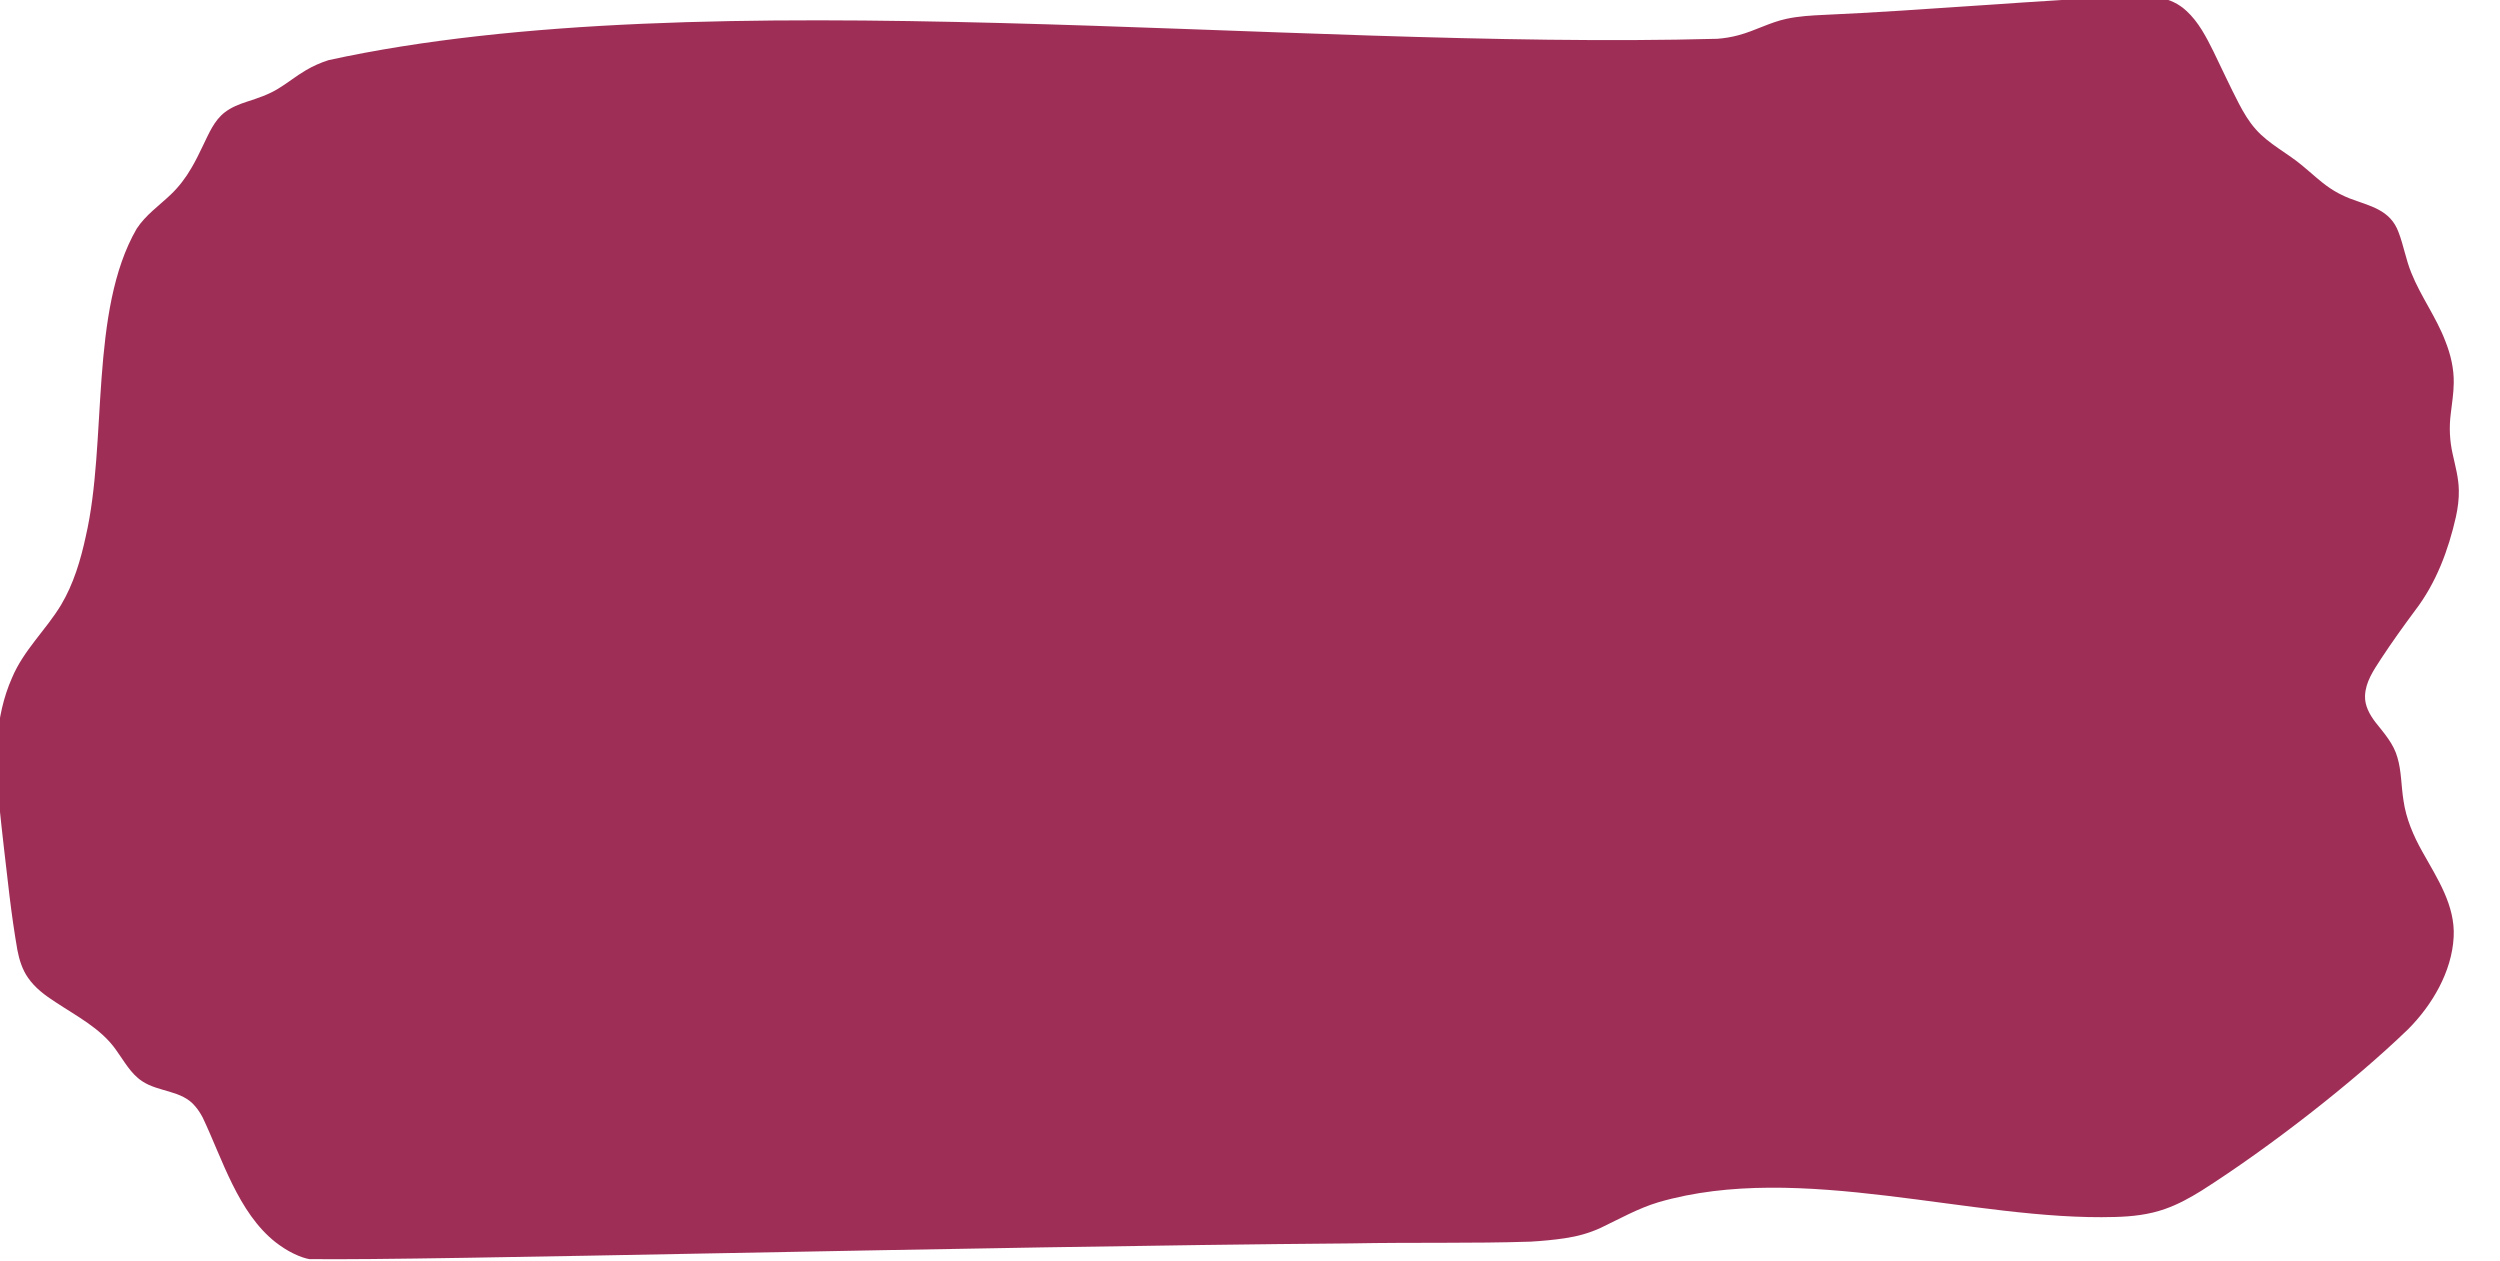 <?xml version="1.0" encoding="UTF-8"?>
<svg id="Layer_1" xmlns="http://www.w3.org/2000/svg" version="1.1" viewBox="0 0 3351.83 1690">
  <!-- Generator: Adobe Illustrator 29.5.1, SVG Export Plug-In . SVG Version: 2.1.0 Build 141)  -->
  <defs>
    <style>
      .st0 {
        fill: #9f2e57;
      }
    </style>
  </defs>
  <path class="st0" d="M3170.87,932.92c-.54,13.09,6.16,25.24,14.12,35.61,11.54,14.55,24.41,28.91,29.37,47.25,5.33,17.82,5,38.12,8,57.03,3.46,24.71,13.31,47.7,25.57,69.44,19.86,35.57,44.06,71.75,41.78,114.08-2.4,46.49-28.84,91.23-61.07,123.6-74.13,71.6-185.92,158.47-277.06,216.48-15.6,9.59-31.23,18.33-48.79,24.47-21.62,7.74-44.75,10.22-67.18,10.77-190.59,5.65-421.74-75.14-612.04-19.78-27.37,8.19-52.02,22.25-77.62,34.44-15.28,7.01-30.55,11.23-47.66,13.81-15.47,2.32-30.84,3.68-46.02,4.61-79.67,2.57-151.31.72-242.18,2.36-507.73,4.05-1241.62,23.3-1395.48,21.04-5.25-.96-12.32-3.15-20.99-7.4-8.37-3.98-16.41-9.29-24.04-15.11-50.44-39.76-71.38-111.69-97.77-167.21-2.98-5.64-6.31-10.87-10.29-15.37-17.64-21.43-49.05-18.71-70.95-33.43-15.57-10.26-24.36-27.38-35.12-42.11-20.02-28.51-52.73-45.12-80.89-63.83-13.92-8.9-27.71-19.17-37.03-32.83-7.62-10.87-11.66-23.81-14.22-37.05-4.09-23.43-7.65-48.55-10.62-73.15-4.97-42.48-9.72-82.52-13.8-122.6-6.23-56.78-6.36-116.01,17.27-169.36,15.68-37.24,45.34-63.83,65.75-97.68,16.54-27.65,26.28-60.11,33.09-91.84,29.19-126.25,4.54-302.3,68.24-412.48,11.96-18.33,29.94-30.79,45.51-45.63,10.92-10.28,20.35-22.72,27.96-35.92,5.59-9.51,10.48-19.47,15.21-29.44,8.44-17.38,15.27-34.14,29.4-45.04,8.82-6.84,19.49-10.97,30.26-14.47,14.2-4.58,28.52-9.34,41.28-17.21,12.57-7.54,24.4-17.28,37.23-24.74,9.56-5.69,19.96-10.27,30.49-13.6,504.83-110.31,1279.13-12.78,1861.87-28.6,9.49-.7,19.01-2.25,28.31-4.78,21.89-5.77,41.93-17.19,64.11-21.93,16.73-3.66,33.76-4.56,50.63-5.36,129.22-5.58,299.21-20.63,411.18-24.64,26.96-1.37,53.52-.56,74.91,19.46,16.07,14.74,26.42,34.85,36.05,54.21,11.62,23.89,22.34,47.25,34.26,70.2,6.38,12.1,13.36,24.01,22.5,34.2,17.72,20.11,42.9,32,63.34,49.48,11.88,9.76,23.03,20.54,35.78,29.17,8.21,5.61,17.12,10.18,26.36,13.85,27.69,10.57,54.73,14.98,65.93,45.47,6.78,17.56,9.91,36.95,17.12,54.48,12.62,31.53,33.56,59.66,45.65,91.64,7.1,17.83,11.59,36.78,11.24,56.02-.13,13.8-2.43,27.58-4.01,41.32-2.31,18.03-1.46,36.28,2.58,53.95,3.52,16.14,7.96,31.88,8.24,48.33.32,11.97-1.34,23.95-3.86,35.72-10.09,44.73-26.46,88.62-54.51,125.32-15.93,21.45-31.06,42.52-45.85,65.02-10.52,16.18-20.78,31.26-21.52,49.56v.17Z"/>
</svg>